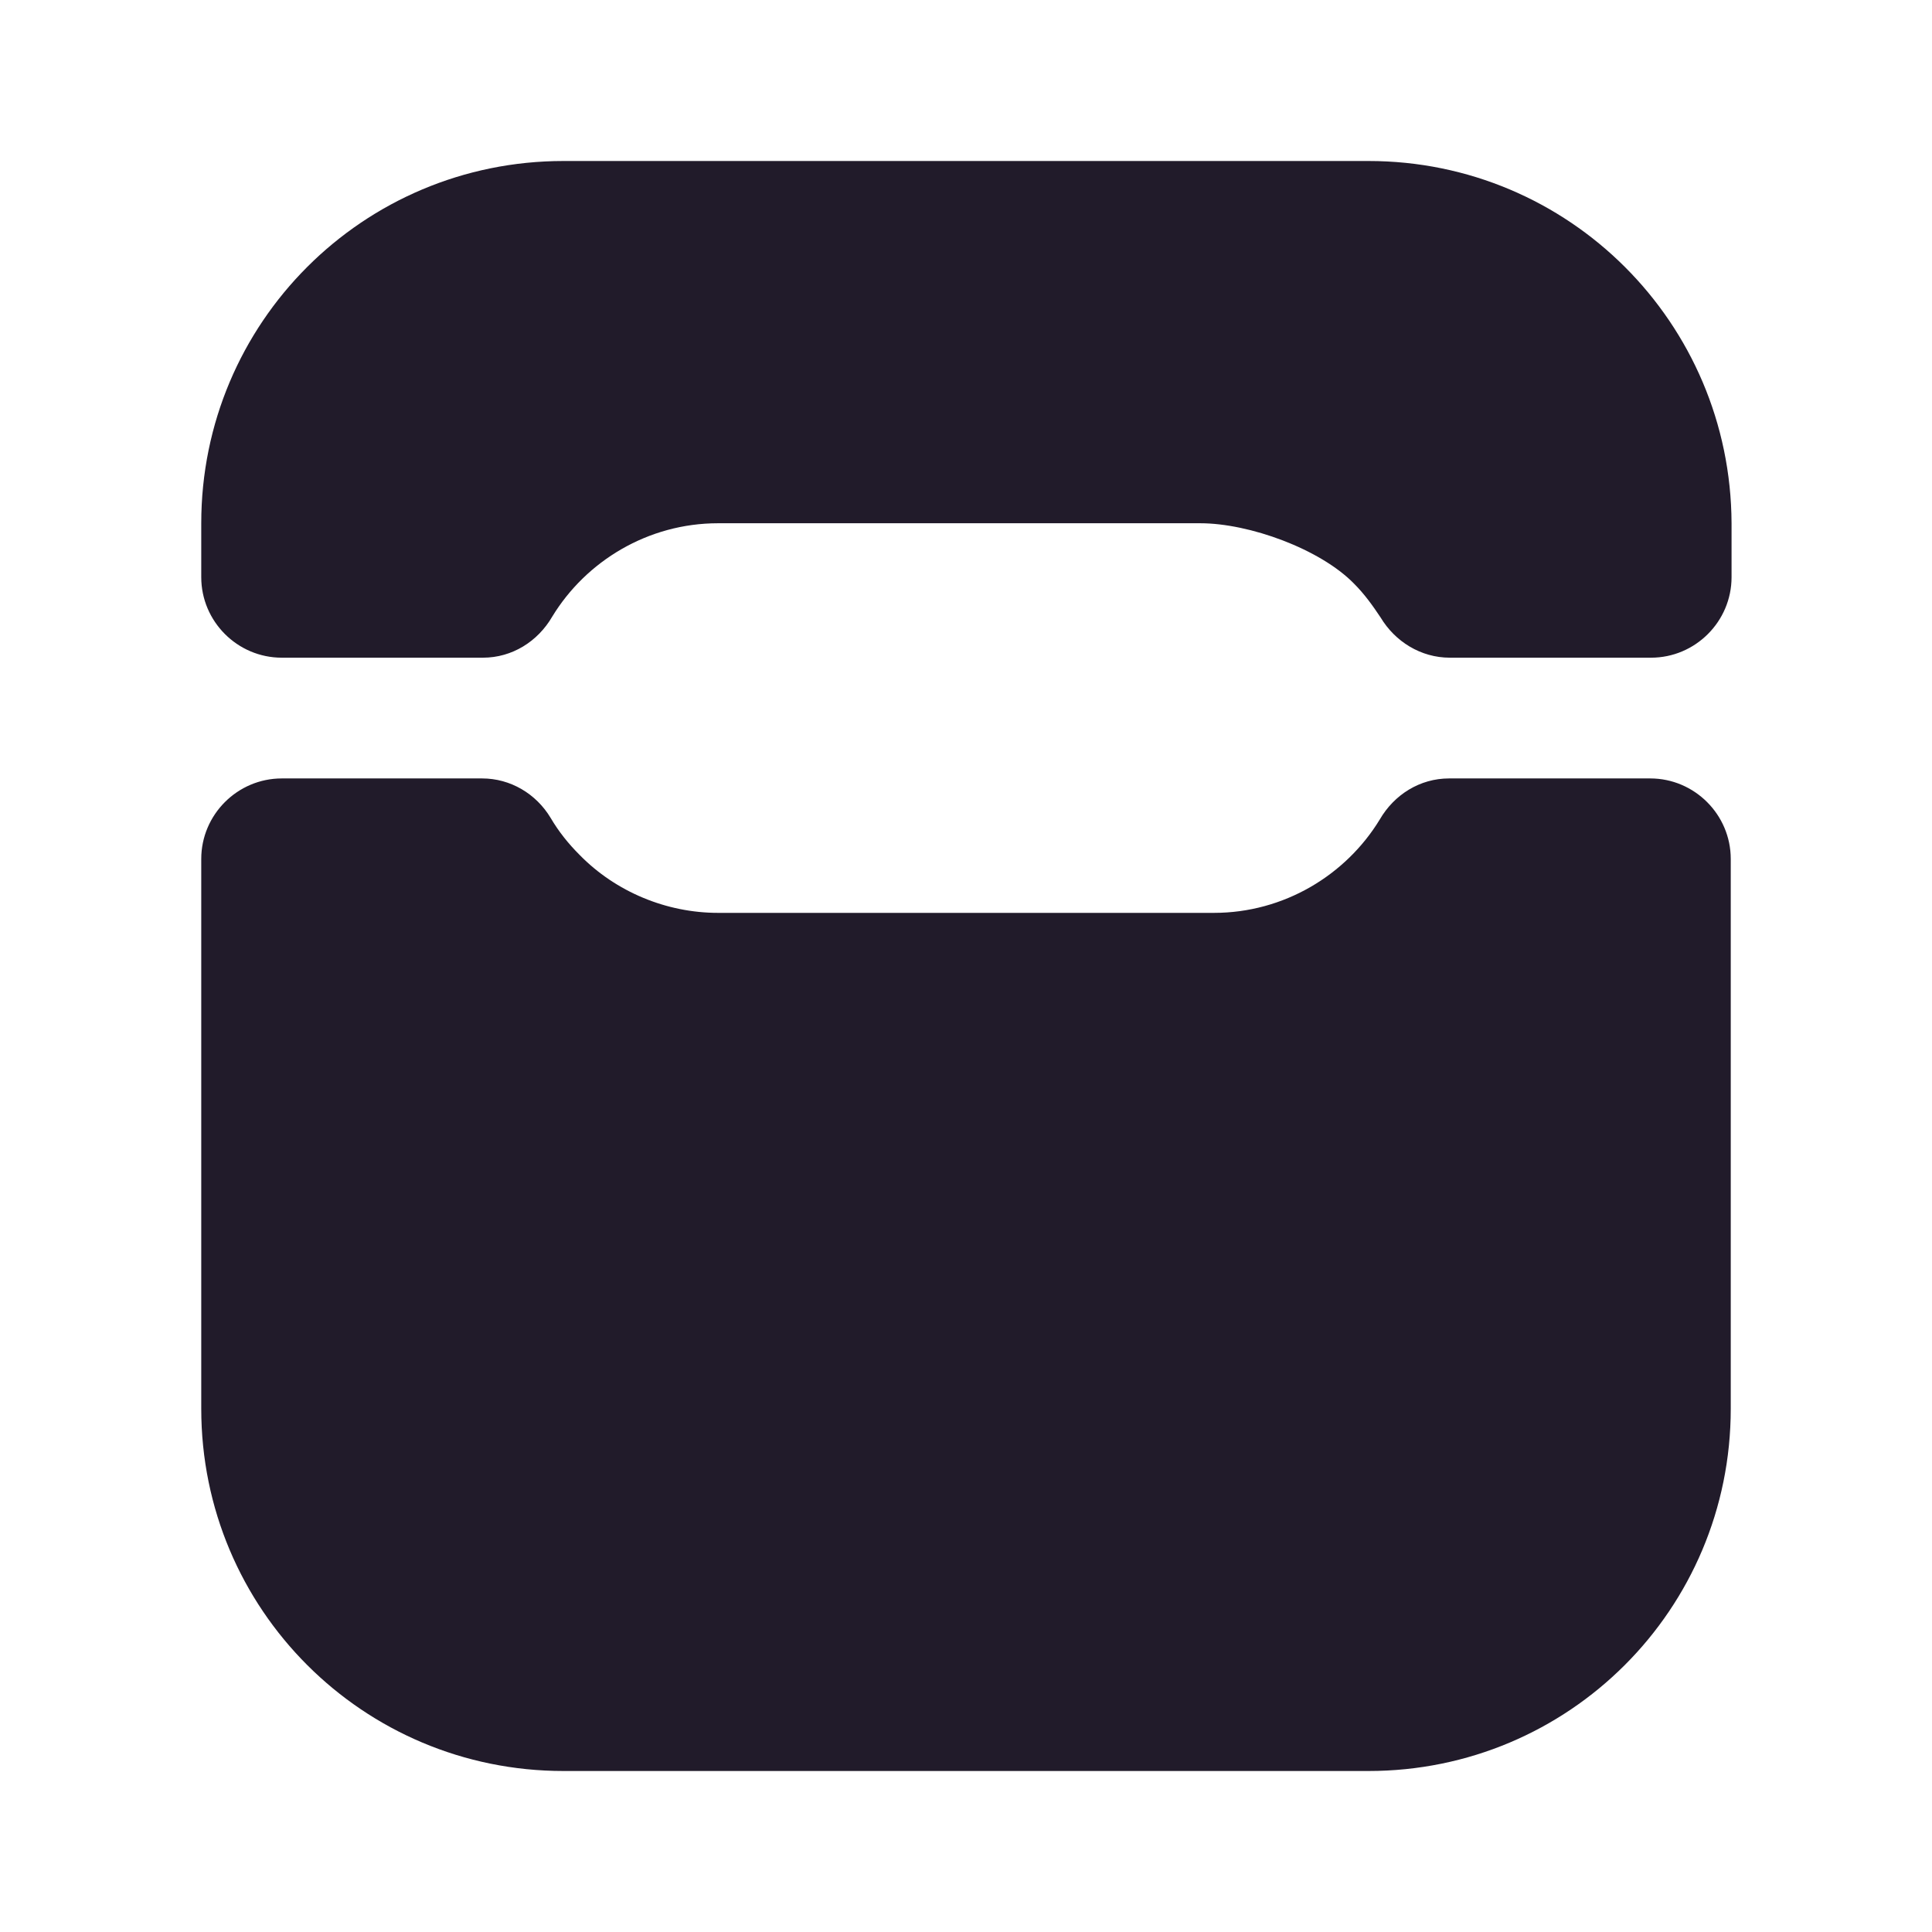 <svg width="24" height="24" viewBox="0 0 24 24" fill="none" xmlns="http://www.w3.org/2000/svg">
<path d="M15.08 11.34H8.92C8.28 11.34 7.65 11.08 7.2 10.62C7.06 10.48 6.94 10.33 6.84 10.16C6.66 9.86 6.34 9.67 5.99 9.67H3.5C2.95 9.67 2.5 10.12 2.5 10.67V17.5C2.5 19.99 4.51 22 7 22H17C19.49 22 21.5 19.99 21.5 17.5V10.67C21.5 10.12 21.05 9.67 20.5 9.67H18C17.64 9.67 17.32 9.87 17.14 10.18C16.72 10.87 15.95 11.34 15.08 11.34Z" fill="#211B2A"/>
<path d="M17 2H7C4.51 2 2.5 4.01 2.5 6.5V7.17C2.5 7.72 2.95 8.17 3.5 8.17H6C6.36 8.17 6.68 7.97 6.86 7.66C7.28 6.97 8.05 6.5 8.92 6.5H14.91C15.52 6.5 16.4 6.82 16.82 7.25C16.95 7.38 17.05 7.52 17.15 7.67C17.33 7.97 17.65 8.17 18.01 8.17H20.51C21.06 8.17 21.51 7.72 21.51 7.17V6.5C21.5 4.01 19.49 2 17 2Z" fill="#211B2A"/>
</svg>
